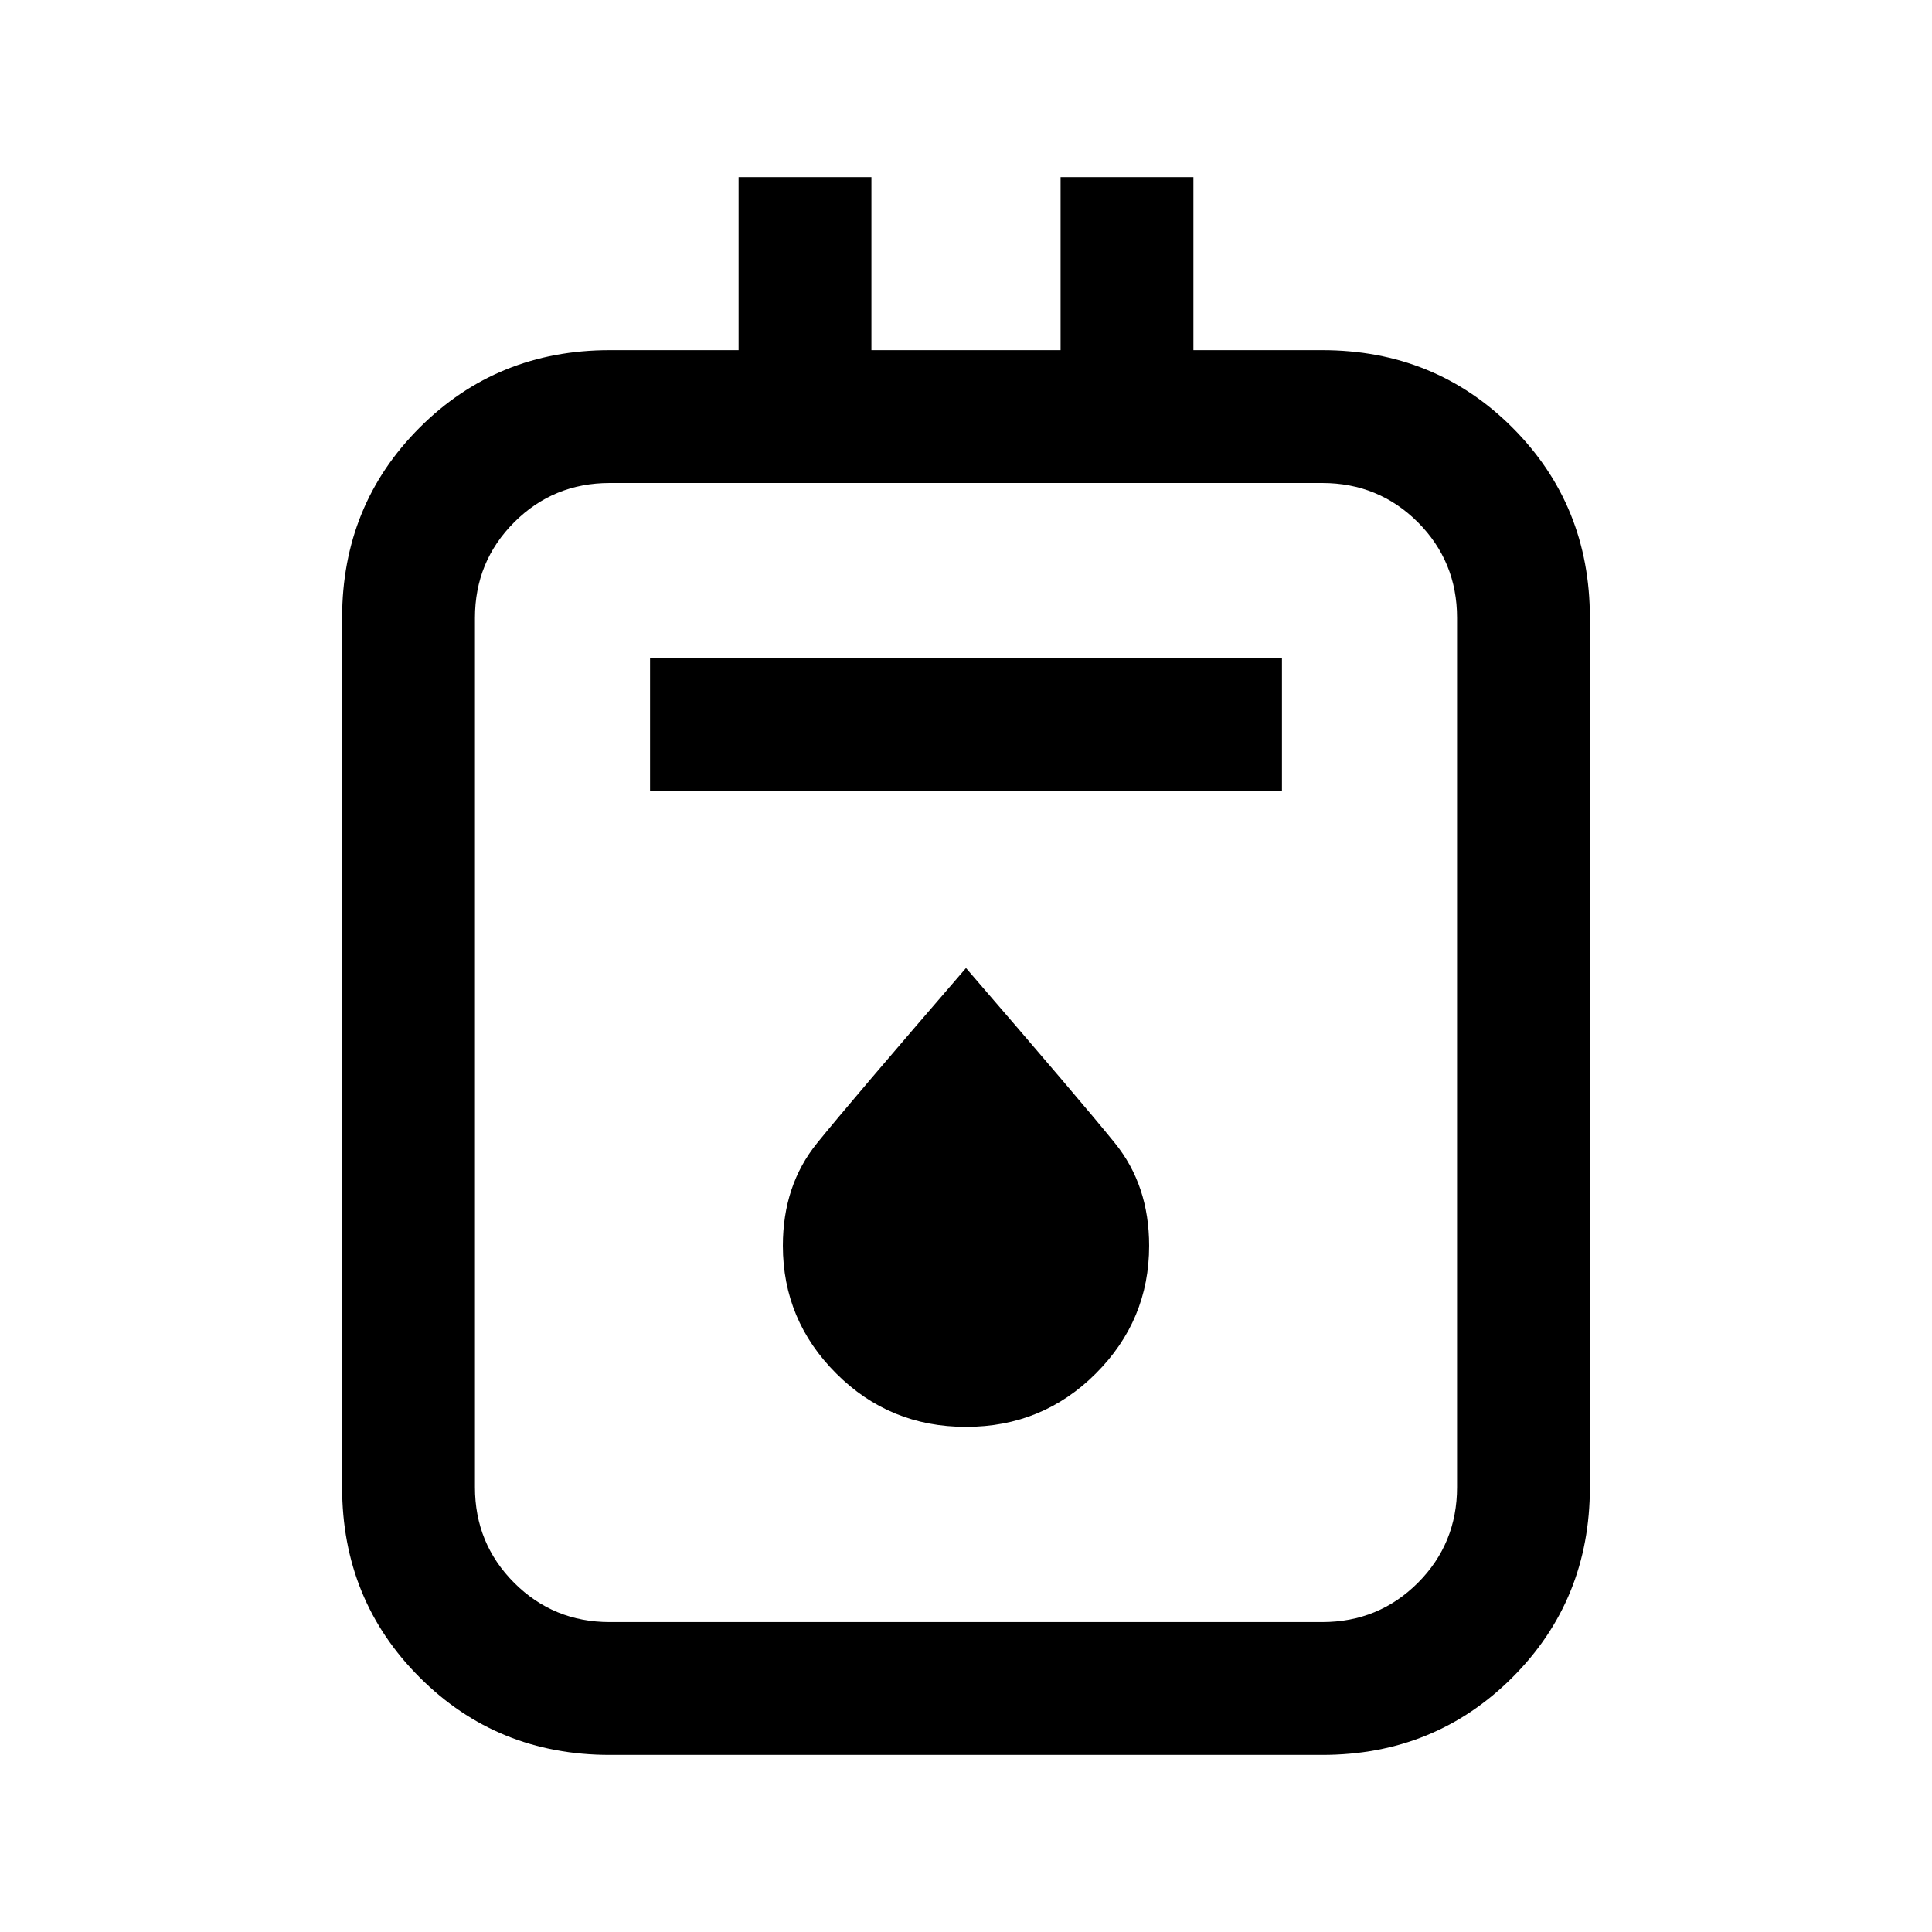 <svg xmlns="http://www.w3.org/2000/svg" height="24" width="24"><path d="M7.575 21.8q-1.4 0-2.362-.963-.963-.962-.963-2.362v-10.8q0-1.4.963-2.363.962-.962 2.362-.962h1.6V2.2h1.65v2.15h2.35V2.2h1.65v2.15h1.6q1.4 0 2.363.962.962.963.962 2.363v10.8q0 1.4-.962 2.362-.963.963-2.363.963Zm0-1.65h8.85q.7 0 1.188-.487.487-.488.487-1.188v-10.8q0-.7-.487-1.188Q17.125 6 16.425 6h-8.85q-.7 0-1.187.487-.488.488-.488 1.188v10.8q0 .7.488 1.188.487.487 1.187.487Zm.5-10.325h7.85v-1.65h-7.85Zm3.925 7.9q.95 0 1.613-.663.662-.662.662-1.587 0-.75-.425-1.275-.425-.525-1.85-2.175-1.425 1.65-1.85 2.175-.425.525-.425 1.275 0 .925.663 1.587.662.663 1.612.663ZM5.9 6V20.15 6Z"/></svg>